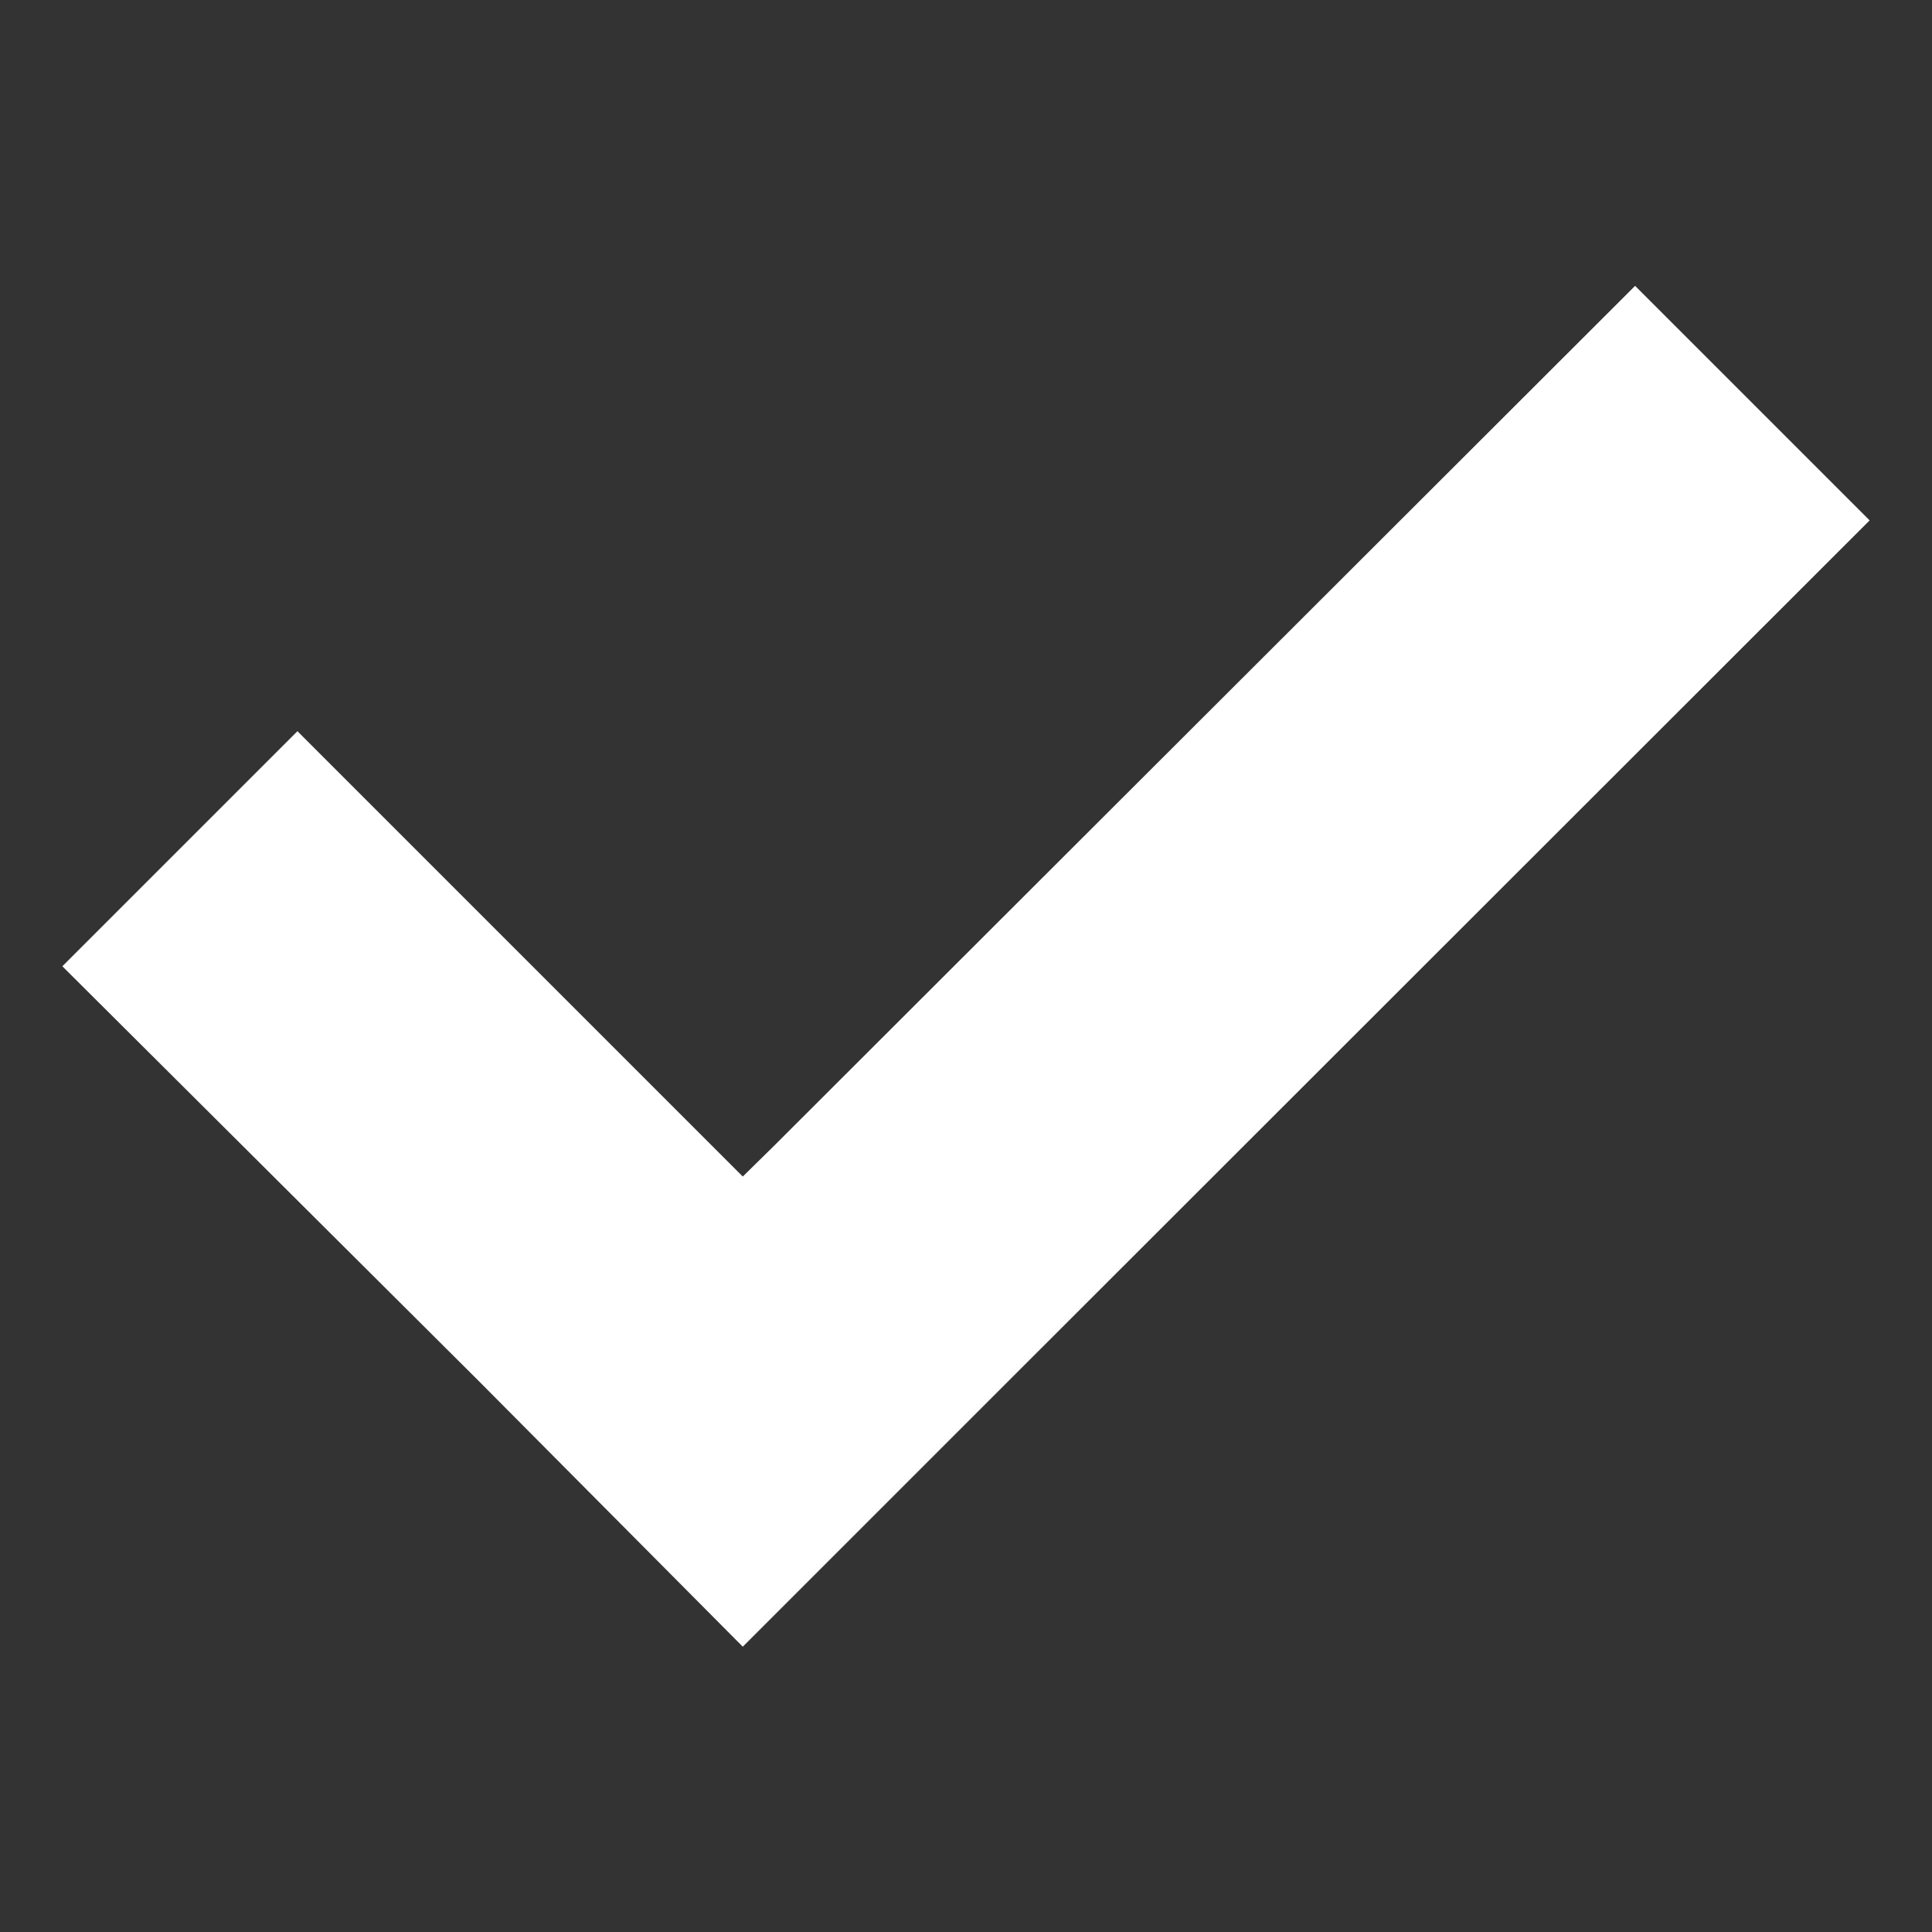 <?xml version="1.0" encoding="utf-8"?>
<!-- Generator: Adobe Illustrator 21.0.2, SVG Export Plug-In . SVG Version: 6.00 Build 0)  -->
<svg version="1.1" id="Capa_1" xmlns="http://www.w3.org/2000/svg" xmlns:xlink="http://www.w3.org/1999/xlink" x="0px" y="0px"
	 viewBox="0 0 350.1 350.1" style="enable-background:new 0 0 350.1 350.1;" xml:space="preserve">
<rect x="0" y="0" width="350.1" height="350.1" fill="#333333" stroke="none"/>
<style type="text/css">
	.st0{fill:#FFFFFF;}
</style>
<polygon class="st0" points="296.3,51.8 140.3,207.6 134.6,213.2 129,207.6 53.9,132.5 11.3,175.1 86.6,250.1 134.6,298.4 
	182.8,250.2 338.8,94.3 "/>
</svg>
